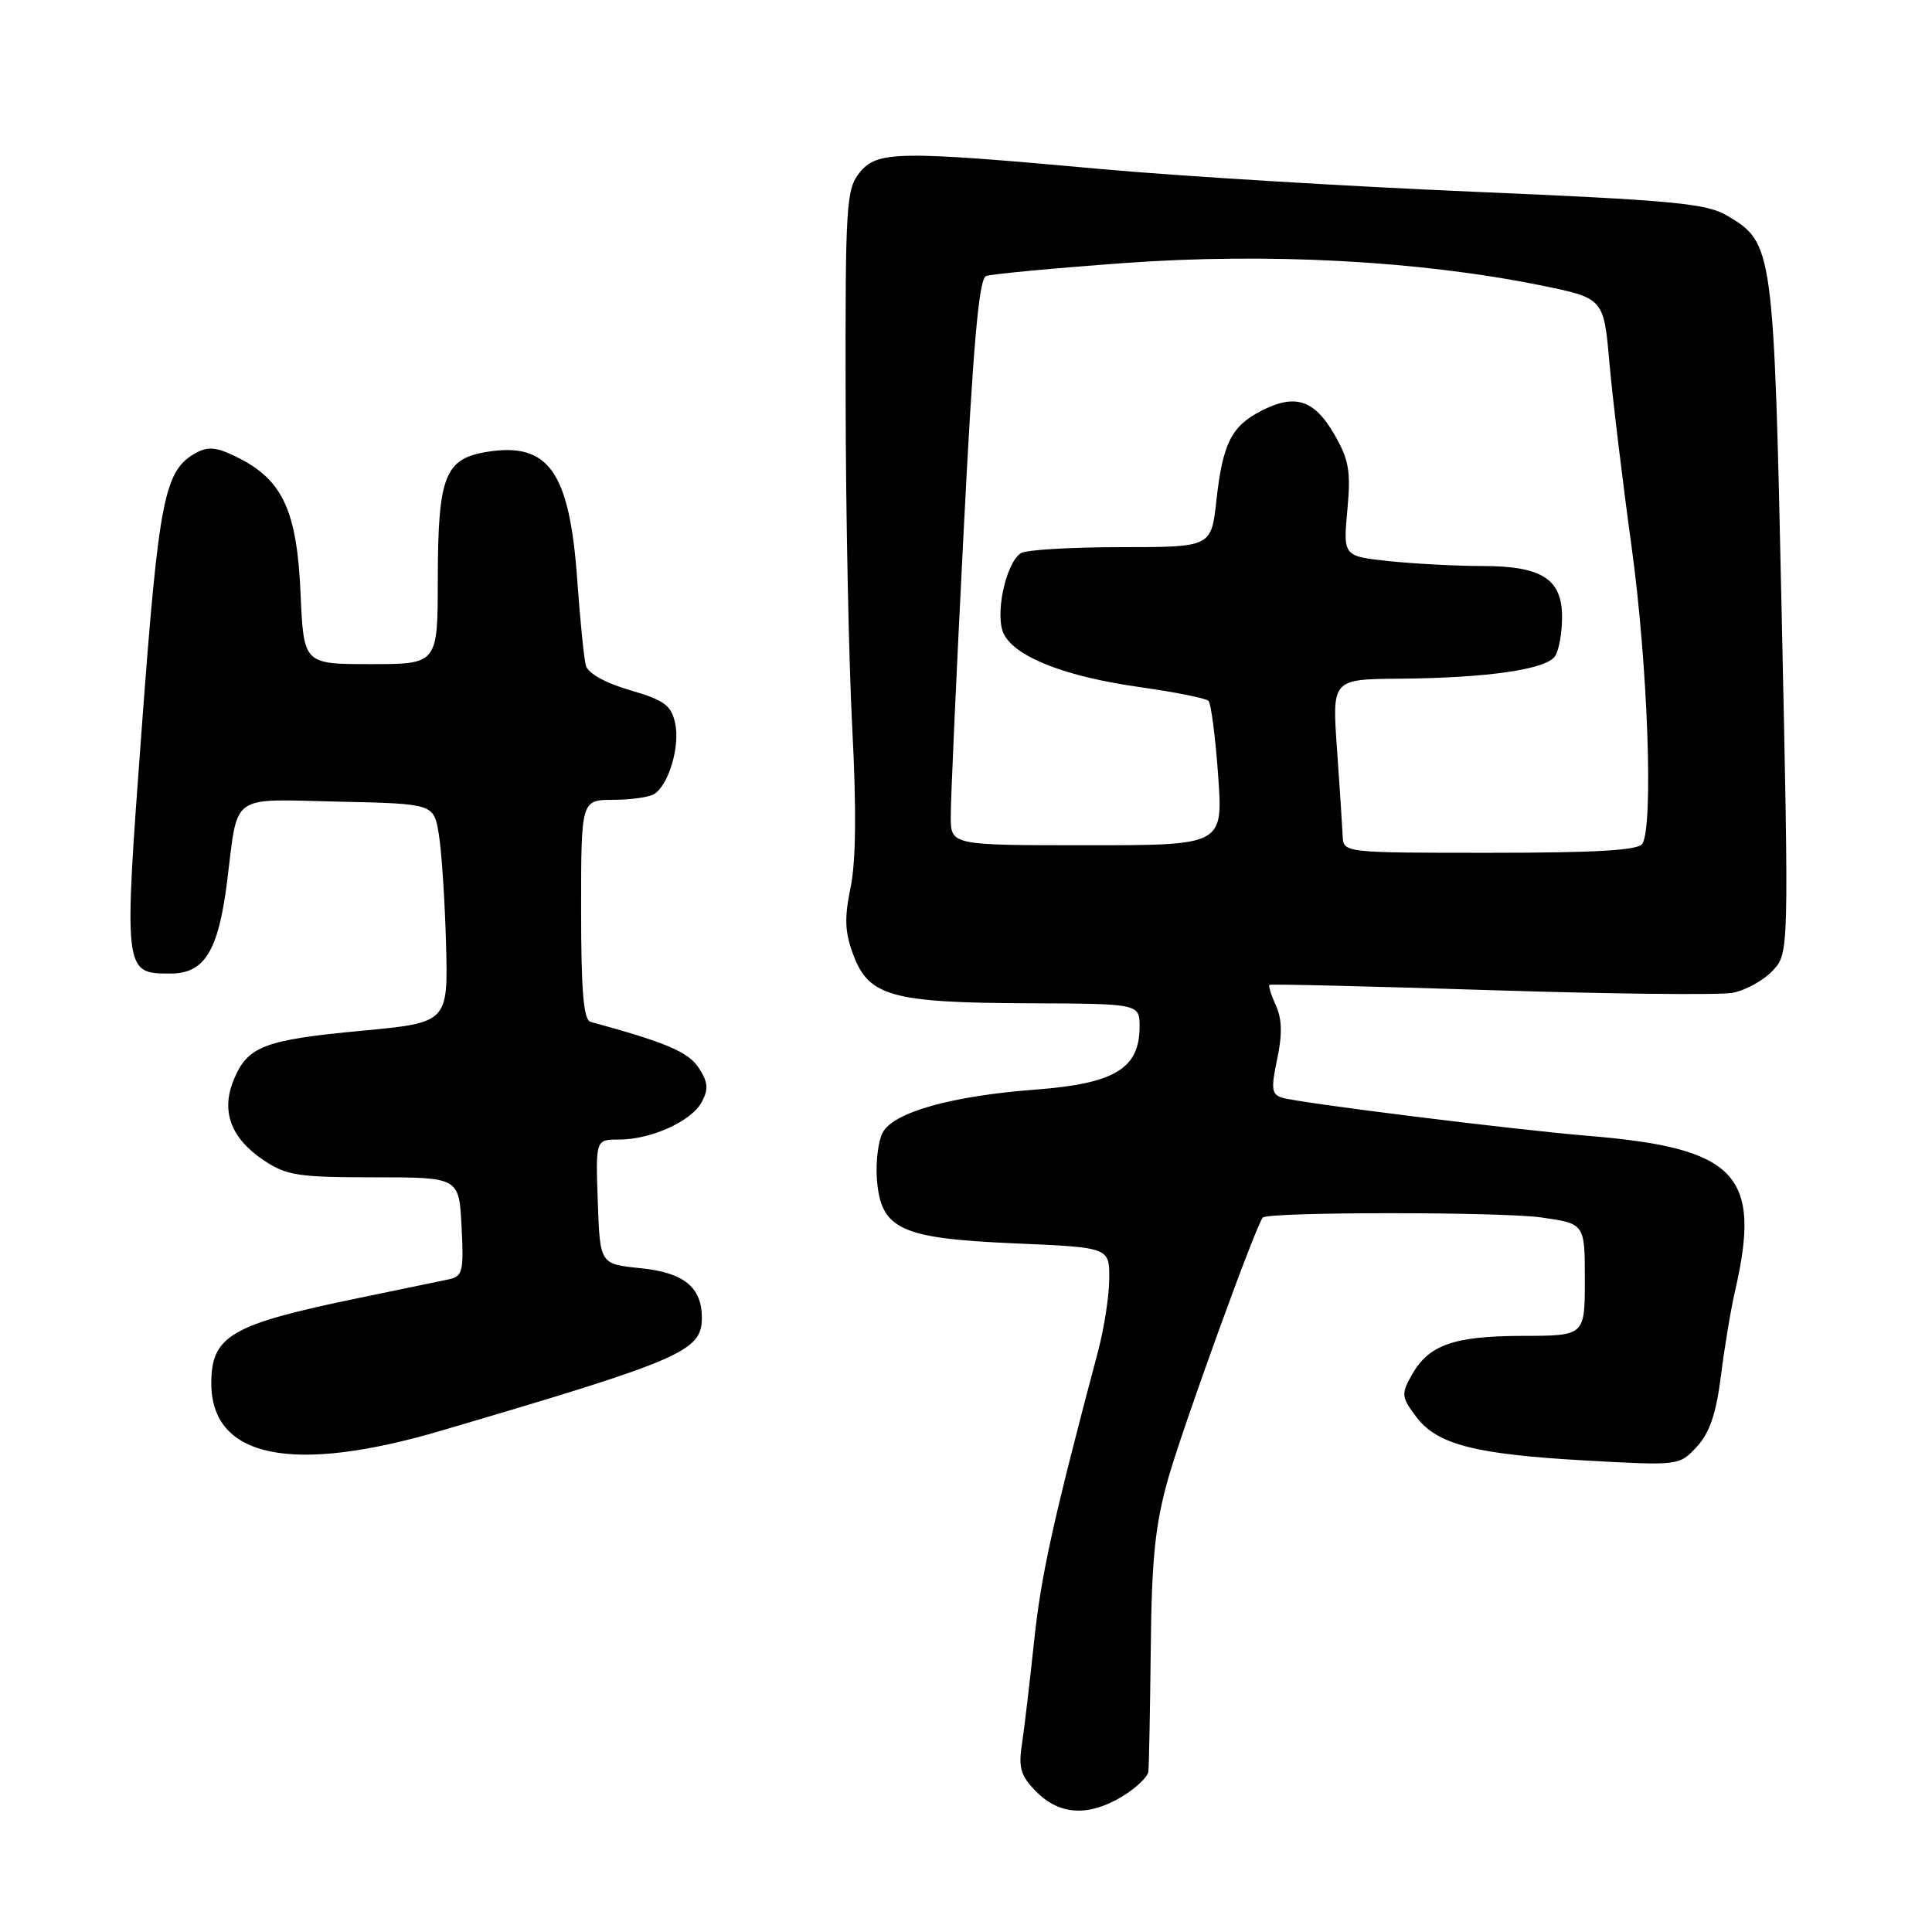 <?xml version="1.0" encoding="UTF-8" standalone="no"?>
<!DOCTYPE svg PUBLIC "-//W3C//DTD SVG 1.1//EN" "http://www.w3.org/Graphics/SVG/1.1/DTD/svg11.dtd" >
<svg xmlns="http://www.w3.org/2000/svg" xmlns:xlink="http://www.w3.org/1999/xlink" version="1.1" viewBox="0 0 256 256">
 <g >
 <path fill="currentColor"
d=" M 148.75 238.01 C 150.54 236.92 152.07 235.46 152.16 234.76 C 152.25 234.07 152.39 226.75 152.48 218.50 C 152.60 206.49 153.07 201.98 154.80 195.88 C 156.74 189.04 166.48 162.18 167.33 161.33 C 168.10 160.57 198.92 160.56 204.25 161.32 C 210.00 162.14 210.00 162.14 210.00 169.57 C 210.00 177.00 210.00 177.00 201.75 177.01 C 192.60 177.03 189.31 178.20 187.05 182.22 C 185.66 184.70 185.70 185.13 187.62 187.69 C 190.39 191.41 195.39 192.70 210.19 193.53 C 222.45 194.21 222.51 194.21 224.83 191.71 C 226.53 189.88 227.40 187.33 228.03 182.32 C 228.50 178.54 229.35 173.44 229.92 170.98 C 233.45 155.66 230.10 152.13 210.50 150.51 C 200.63 149.70 172.09 146.14 169.88 145.45 C 168.49 145.02 168.40 144.26 169.23 140.35 C 169.92 137.12 169.88 135.02 169.07 133.25 C 168.44 131.87 168.05 130.63 168.21 130.50 C 168.37 130.37 181.55 130.69 197.49 131.20 C 213.44 131.71 227.88 131.87 229.58 131.55 C 231.29 131.23 233.66 129.92 234.87 128.64 C 237.05 126.32 237.05 126.32 236.09 81.70 C 235.04 32.67 234.98 32.19 228.83 28.56 C 226.11 26.95 221.59 26.53 195.09 25.40 C 178.27 24.68 156.18 23.33 146.00 22.41 C 118.98 19.95 116.24 19.99 113.91 22.86 C 112.13 25.06 112.00 27.09 112.05 52.86 C 112.07 68.06 112.47 87.70 112.93 96.50 C 113.49 107.18 113.42 114.21 112.70 117.63 C 111.86 121.71 111.94 123.55 113.11 126.63 C 115.15 132.02 118.29 132.87 136.25 132.94 C 151.00 133.00 151.00 133.00 151.00 136.05 C 151.00 141.58 147.70 143.58 137.29 144.37 C 126.10 145.21 118.41 147.37 116.96 150.07 C 116.37 151.17 116.03 153.93 116.19 156.19 C 116.69 162.89 119.25 164.09 134.37 164.75 C 147.00 165.29 147.00 165.29 146.98 169.40 C 146.98 171.65 146.31 175.97 145.51 179.00 C 139.49 201.69 137.95 208.71 137.02 217.50 C 136.44 223.00 135.71 229.17 135.40 231.21 C 134.93 234.29 135.27 235.36 137.37 237.46 C 140.45 240.54 144.30 240.72 148.75 238.01 Z  M 58.50 189.56 C 90.43 180.16 93.00 179.04 93.00 174.62 C 93.00 170.55 90.61 168.62 84.86 168.04 C 79.50 167.50 79.50 167.50 79.21 159.25 C 78.92 151.00 78.92 151.00 81.99 151.00 C 86.27 151.00 91.62 148.58 92.99 146.02 C 93.90 144.31 93.82 143.37 92.58 141.49 C 91.20 139.38 88.25 138.13 78.25 135.40 C 77.32 135.15 77.00 131.31 77.00 120.53 C 77.00 106.00 77.00 106.00 81.25 105.98 C 83.59 105.98 86.03 105.63 86.69 105.21 C 88.62 103.99 90.13 98.87 89.46 95.83 C 88.94 93.45 88.02 92.77 83.47 91.45 C 80.20 90.50 77.92 89.22 77.63 88.19 C 77.38 87.26 76.87 82.22 76.50 77.00 C 75.48 62.48 72.72 58.55 64.49 59.88 C 58.93 60.79 58.03 63.13 58.01 76.75 C 58.00 88.00 58.00 88.00 49.12 88.00 C 40.24 88.00 40.24 88.00 39.83 78.71 C 39.36 67.84 37.52 63.74 31.81 60.78 C 28.91 59.28 27.68 59.10 26.07 59.96 C 21.77 62.26 21.06 65.82 18.79 96.38 C 16.37 129.00 16.37 129.00 22.60 129.00 C 27.10 129.00 28.93 126.02 30.09 116.83 C 31.58 104.97 30.29 105.90 44.81 106.22 C 57.47 106.50 57.47 106.50 58.14 110.50 C 58.51 112.70 58.94 119.22 59.10 125.00 C 59.38 135.50 59.38 135.50 47.94 136.58 C 35.00 137.79 32.81 138.63 30.98 143.06 C 29.25 147.22 30.57 150.80 34.91 153.72 C 37.94 155.76 39.49 156.00 49.56 156.00 C 60.83 156.00 60.83 156.00 61.16 162.55 C 61.47 168.43 61.30 169.13 59.50 169.51 C 58.40 169.75 53.00 170.86 47.50 172.00 C 30.58 175.49 28.00 176.99 28.00 183.29 C 28.00 193.19 38.71 195.39 58.50 189.56 Z  M 177.91 110.75 C 177.85 109.51 177.52 104.34 177.16 99.25 C 176.50 90.00 176.50 90.00 185.50 89.93 C 197.17 89.83 204.95 88.69 206.07 86.92 C 206.57 86.14 206.98 83.84 206.98 81.81 C 207.01 76.73 204.32 75.00 196.42 75.00 C 193.05 75.00 187.52 74.71 184.13 74.36 C 177.97 73.71 177.97 73.71 178.53 67.61 C 179.01 62.41 178.75 60.91 176.77 57.50 C 174.12 52.94 171.57 52.14 167.10 54.45 C 163.15 56.49 162.02 58.77 161.18 66.31 C 160.50 72.50 160.50 72.50 148.50 72.50 C 141.90 72.50 135.95 72.86 135.28 73.29 C 133.22 74.63 131.76 81.68 133.05 84.09 C 134.67 87.12 141.25 89.67 151.00 91.04 C 155.68 91.70 159.78 92.52 160.13 92.87 C 160.47 93.22 161.05 97.66 161.41 102.75 C 162.07 112.00 162.07 112.00 144.04 112.00 C 126.00 112.00 126.00 112.00 125.98 108.25 C 125.96 106.19 126.72 89.33 127.67 70.78 C 128.94 45.65 129.71 36.94 130.66 36.58 C 131.36 36.31 139.64 35.53 149.05 34.85 C 167.99 33.48 187.98 34.55 204.00 37.78 C 212.50 39.50 212.50 39.50 213.25 48.00 C 213.66 52.67 214.99 63.70 216.20 72.50 C 218.34 88.06 219.11 109.39 217.62 111.81 C 217.09 112.67 211.44 113.00 197.44 113.00 C 178.00 113.00 178.00 113.00 177.91 110.75 Z "/>
</g>
</svg>